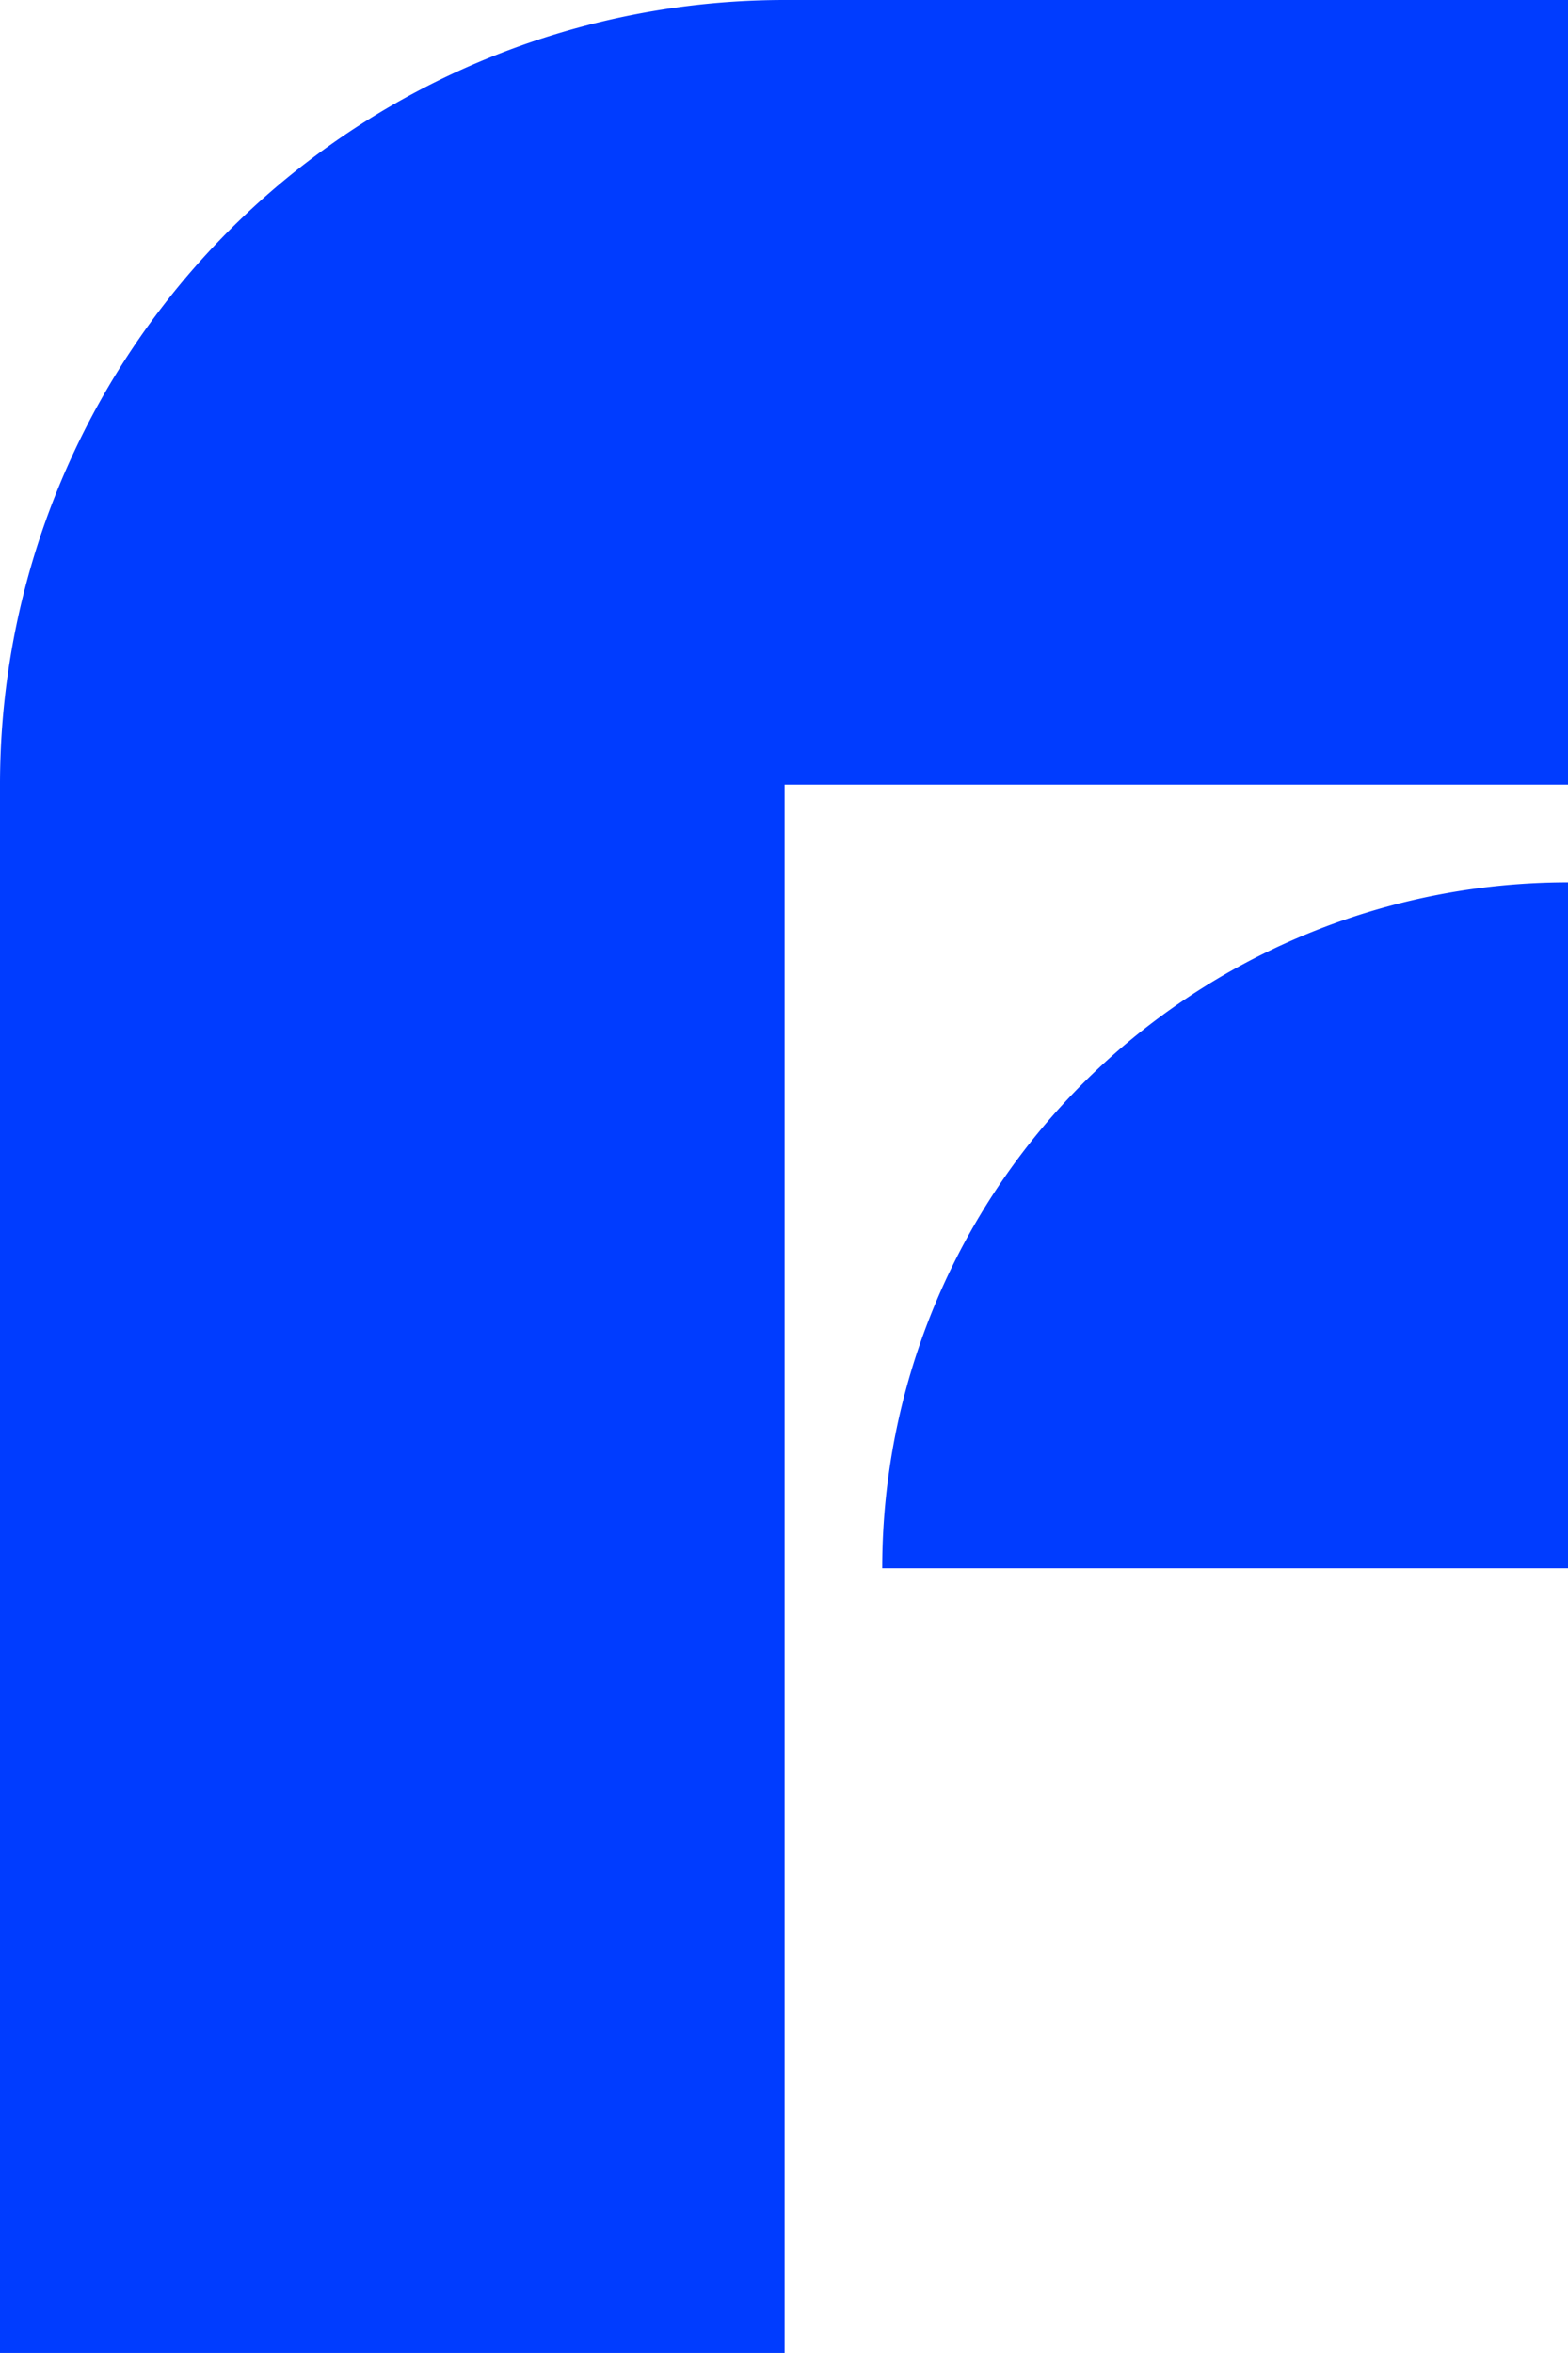 <?xml version="1.0" ?>
<svg xmlns="http://www.w3.org/2000/svg" viewBox="0 0 133.3 200">
	<path fill="#003cff" d="M66.7 0A66.7 66.7 0 0 0 0 66.7V200h66.7V66.7h66.6V0Zm66.6 75A58.3 58.3 0 0 0 75 133.3h58.3z"/>
</svg>
